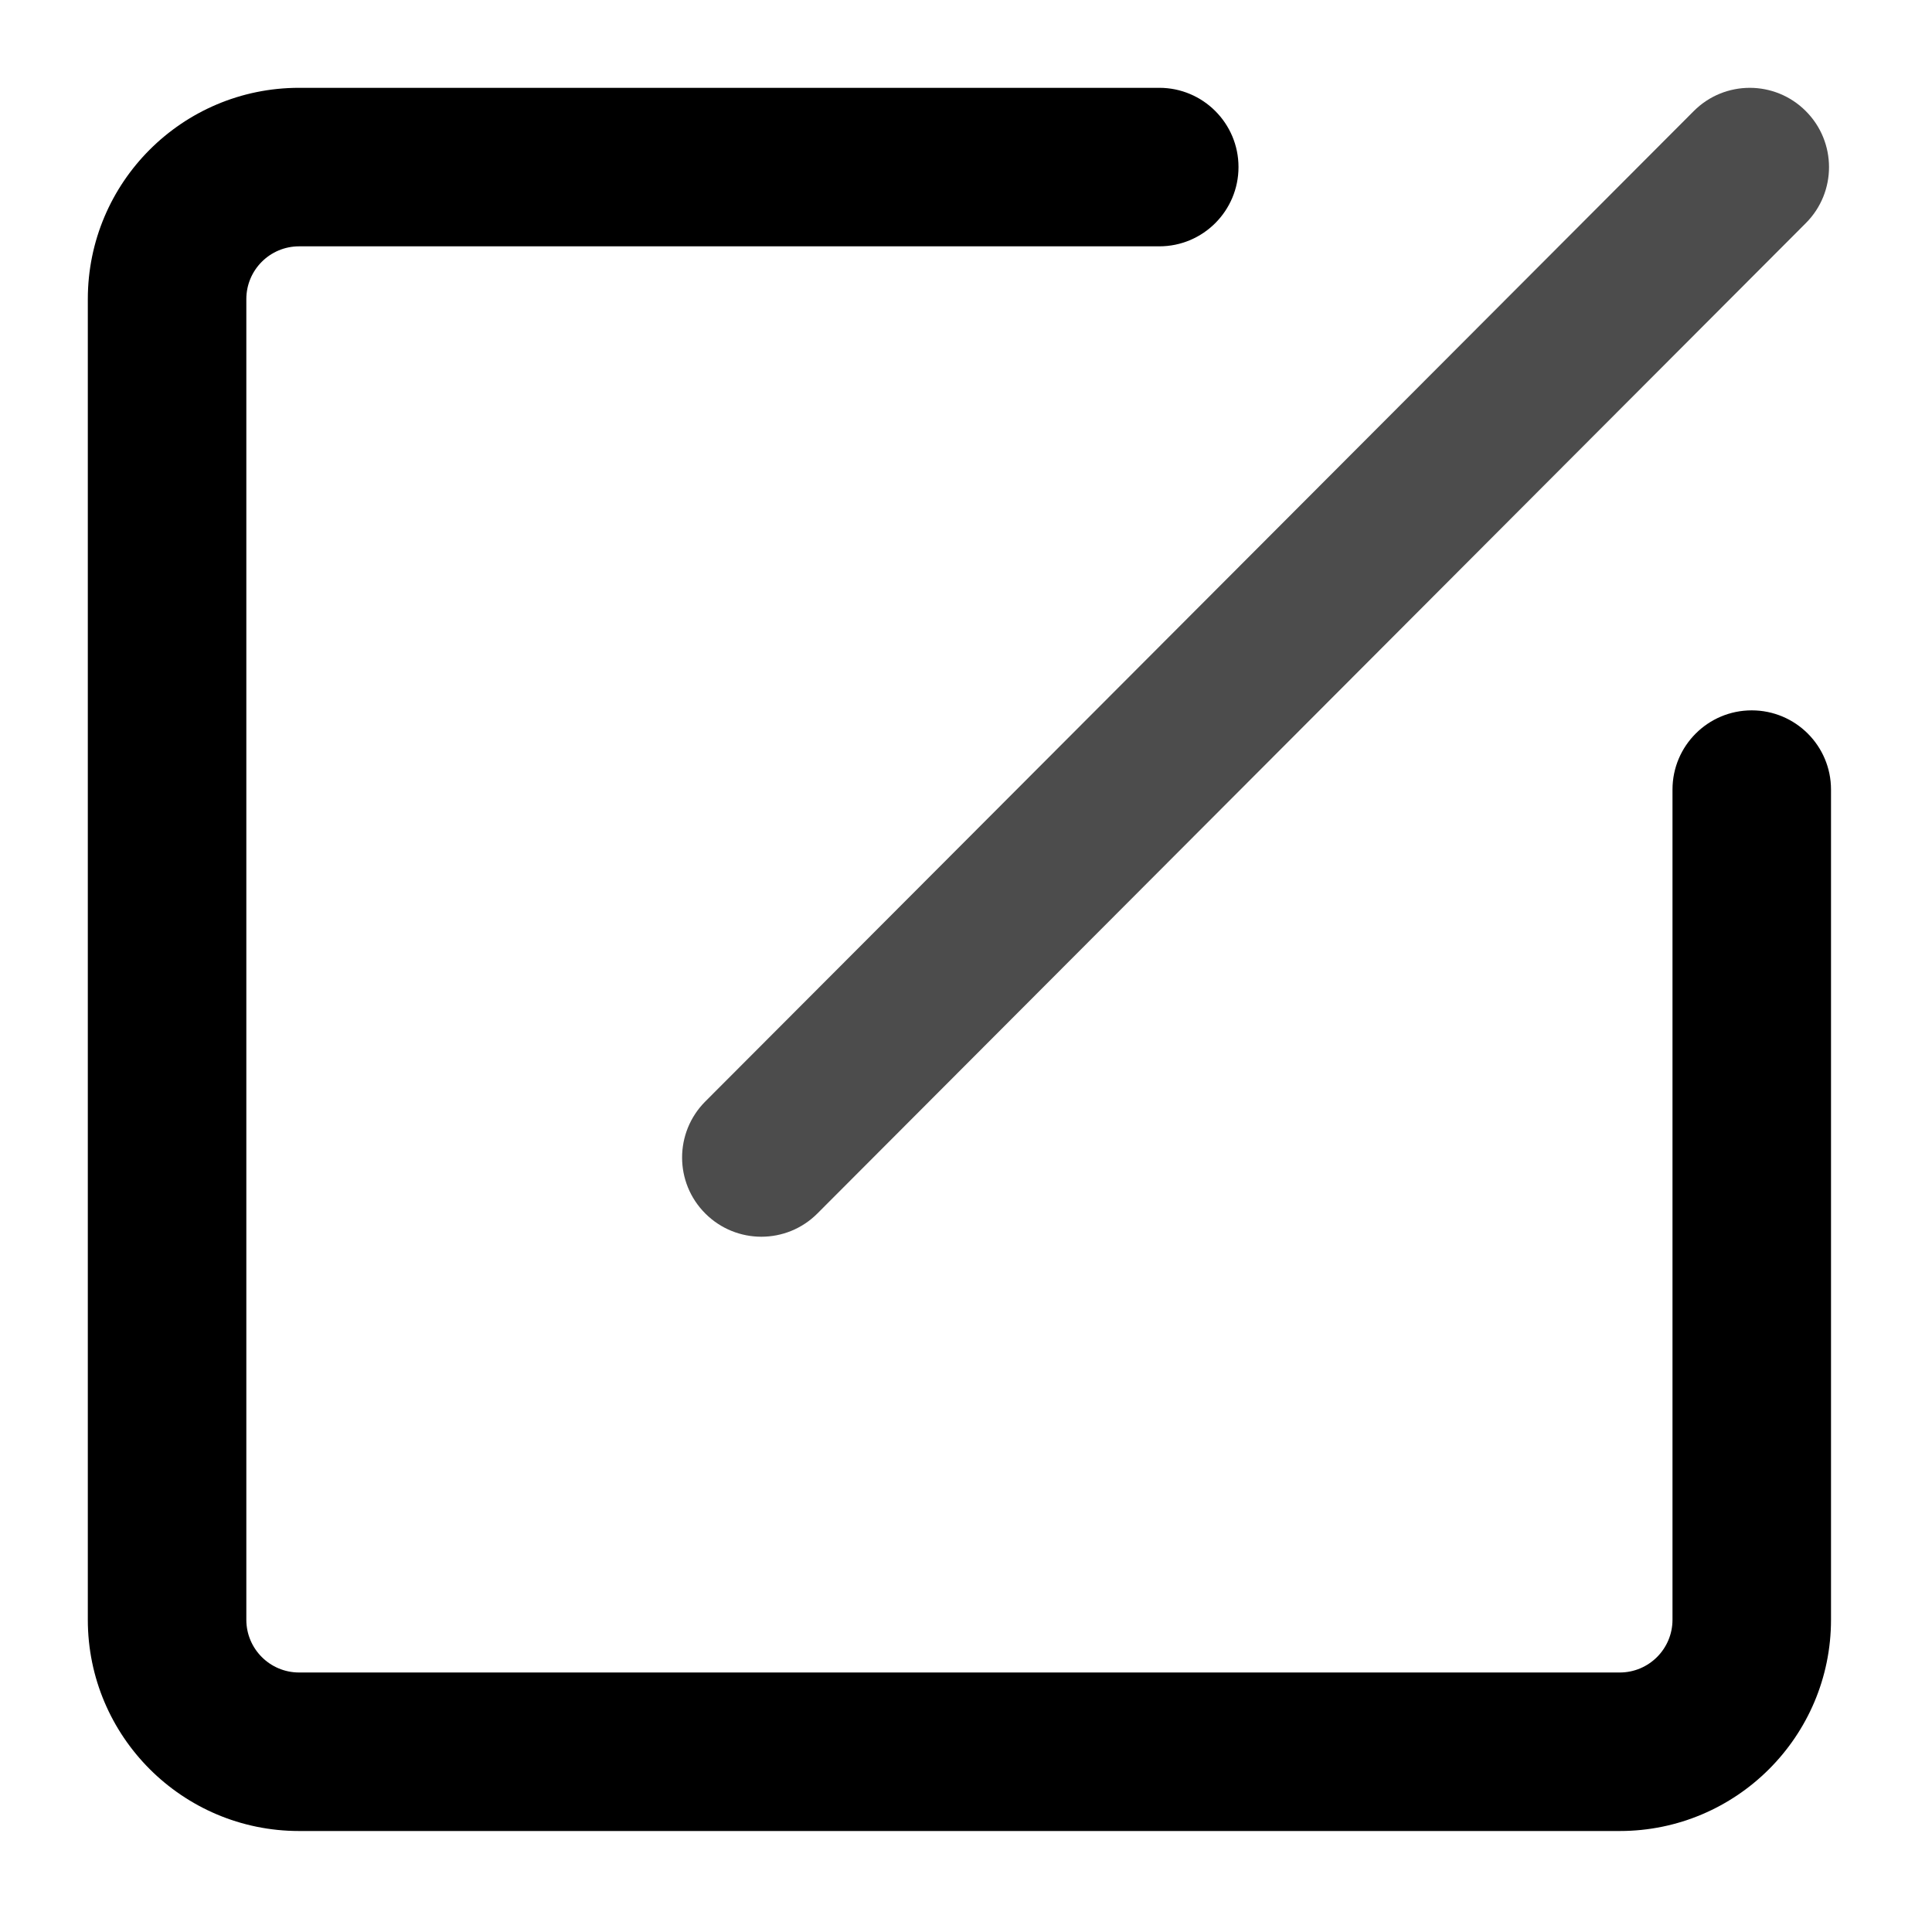 <?xml version="1.0" encoding="UTF-8"?>
<svg width="22px" height="22px" viewBox="0 0 22 22" version="1.1" xmlns="http://www.w3.org/2000/svg" xmlns:xlink="http://www.w3.org/1999/xlink">
    <!-- Generator: Sketch 60 (88103) - https://sketch.com -->
    <title>h5 svg/btn/common/edit@2x</title>
    <desc>Created with Sketch.</desc>
    <g id="h5-svg/btn/common/edit"  stroke-width="1">
        <g id="编组" transform="translate(1, 1)">
            <path d="M18.045,7.991 L18.045,17.444 C18.045,17.776 17.776,18.045 17.444,18.045 L2.406,18.045 C2.074,18.045 1.805,17.776 1.805,17.444 L1.805,2.406 C1.805,2.074 2.074,1.805 2.406,1.805 L12.201,1.805 C12.699,1.805 13.103,1.401 13.103,0.902 C13.103,0.404 12.699,1.83759497e-09 12.201,1.83759497e-09 L2.406,1.83759497e-09 C1.077,1.83759497e-09 -3.73034936e-14,1.077 -3.73034936e-14,2.406 L-3.73034936e-14,17.444 C-3.73034936e-14,18.772 1.077,19.85 2.406,19.85 L17.444,19.85 C18.772,19.85 19.85,18.772 19.85,17.444 L19.85,7.991 C19.85,7.493 19.446,7.089 18.947,7.089 C18.449,7.089 18.045,7.493 18.045,7.991 Z" id="路径"></path>
            <path d="M8.308,12.818 L19.564,1.54 C19.916,1.187 19.915,0.616 19.562,0.264 C19.21,-0.088 18.639,-0.088 18.287,0.265 L7.031,11.543 C6.679,11.896 6.679,12.467 7.032,12.819 C7.385,13.171 7.956,13.171 8.308,12.818 Z" id="路径-42" opacity="0.7"></path>
        </g>
    </g>
</svg>